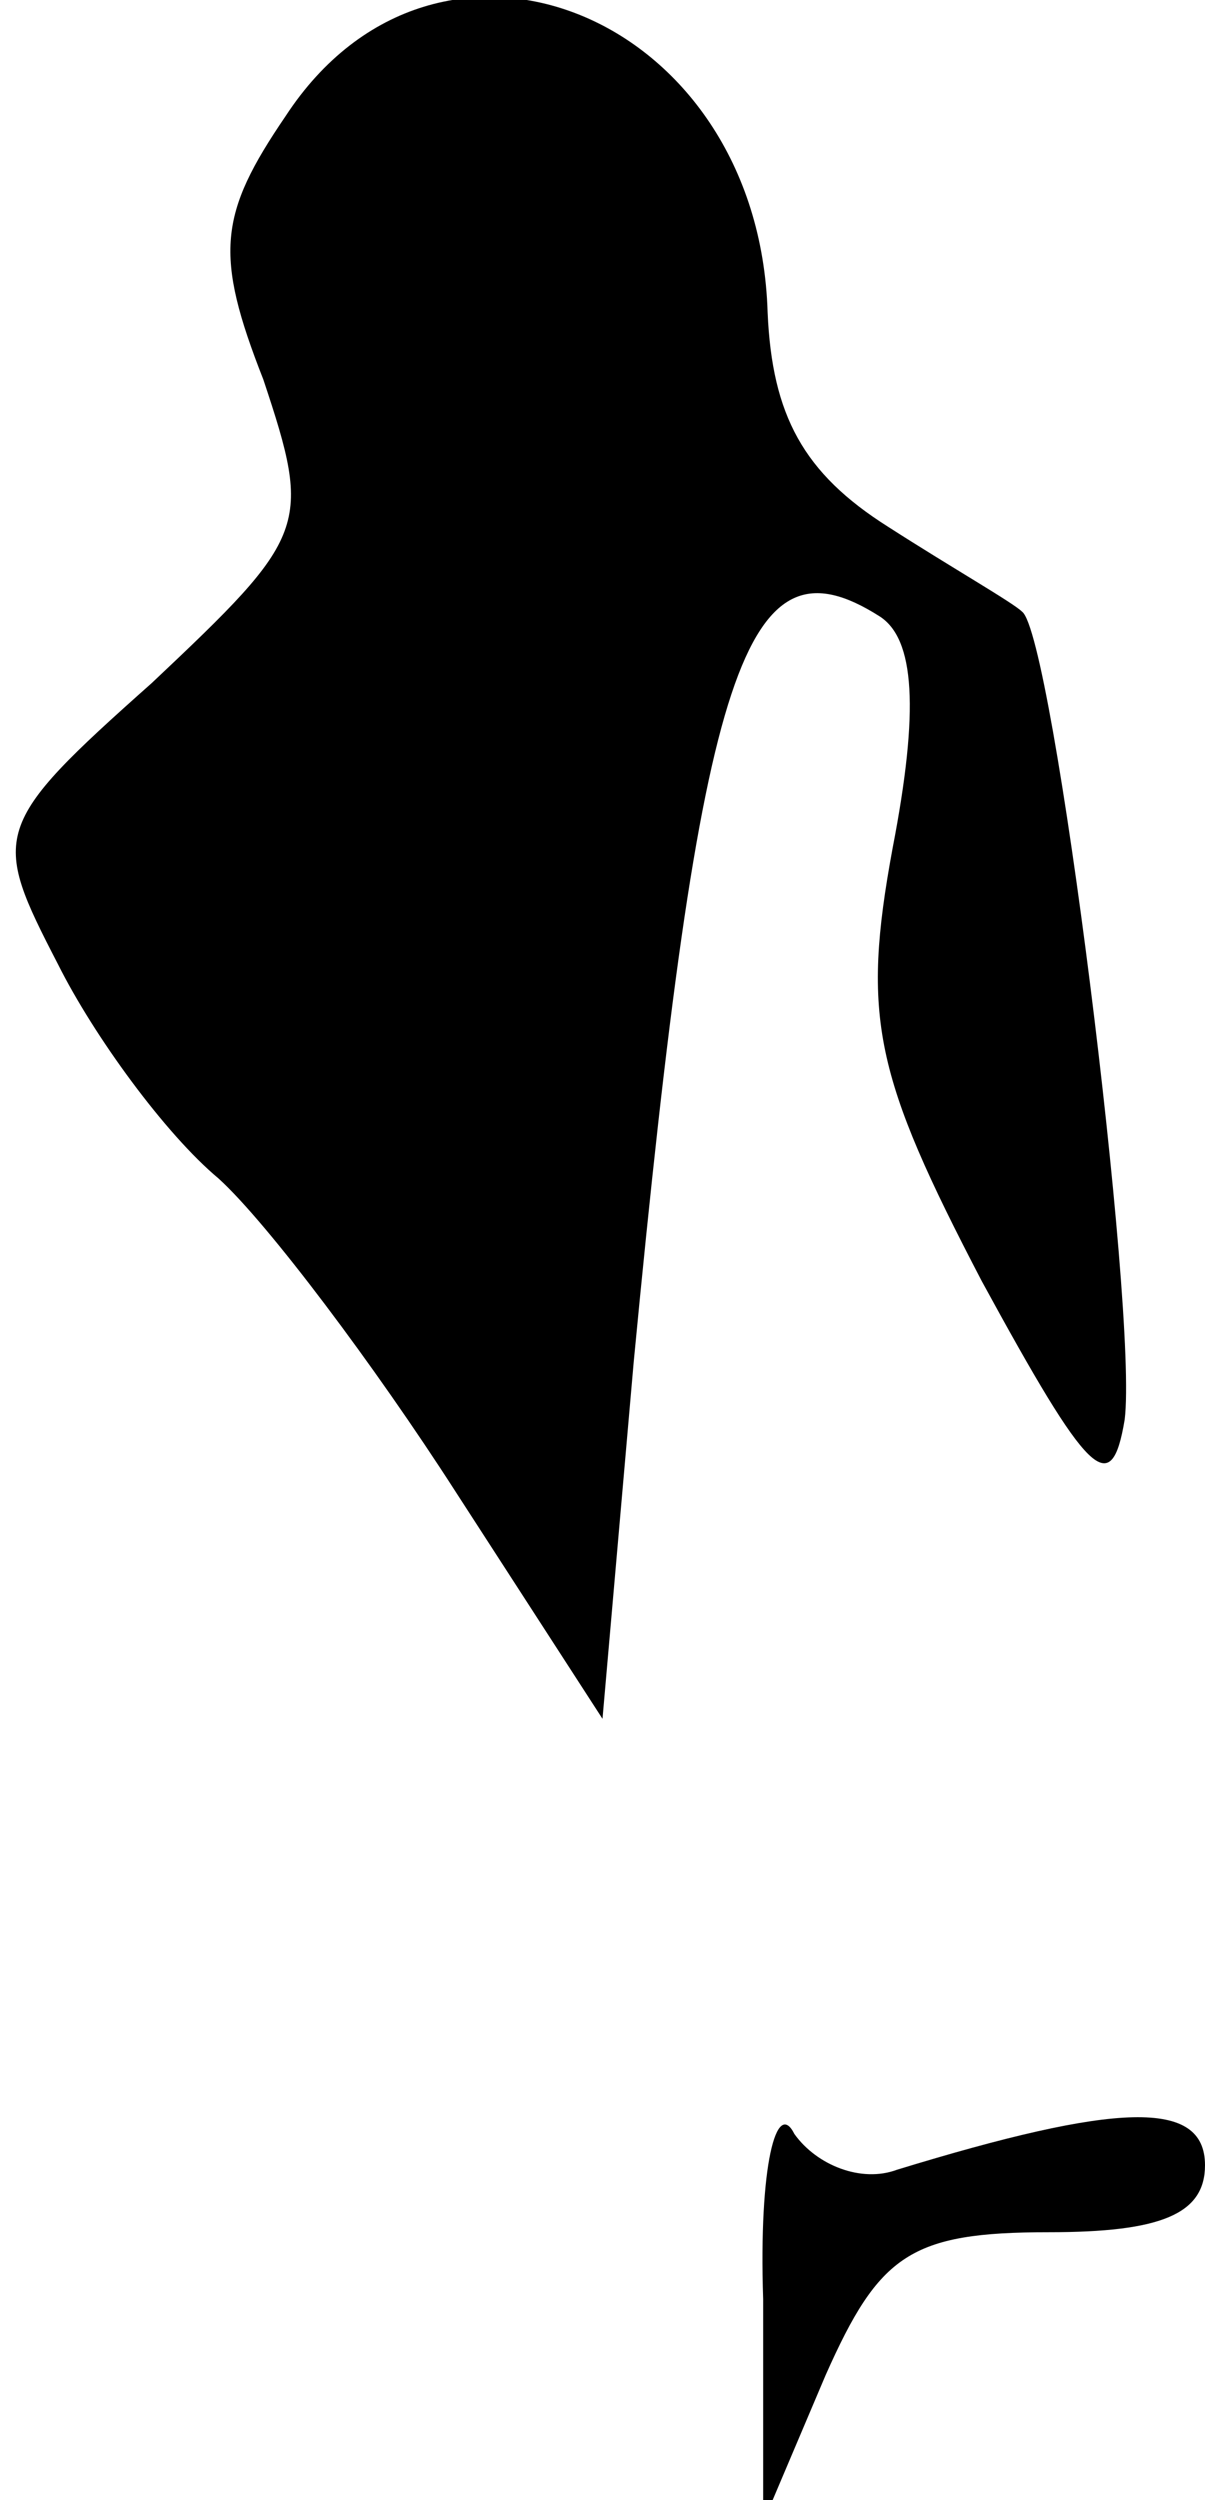 <?xml version="1.0" standalone="no"?>
<!DOCTYPE svg PUBLIC "-//W3C//DTD SVG 20010904//EN"
 "http://www.w3.org/TR/2001/REC-SVG-20010904/DTD/svg10.dtd">
<svg version="1.0" xmlns="http://www.w3.org/2000/svg"
 width="27pt" height="56pt" viewBox="0 0 27 56"
 preserveAspectRatio="xMidYMid meet">
<g transform="translate(0,56) scale(0.1,-0.1)"
fill="#000000" stroke="none">
<path fill="#000000" stroke="none" d="M64 534 c-15 -22 -16 -31 -5 -59 11
-33 10 -35 -25 -68 -36 -32 -36 -34 -21 -63 8 -16 24 -38 36 -48 11 -10 35
-42 53 -70 l33 -51 7 80 c15 157 25 186 55 167 8 -5 9 -21 3 -52 -7 -38 -4
-51 20 -97 24 -44 29 -49 32 -31 3 24 -16 176 -23 181 -2 2 -16 10 -30 19 -19
12 -26 25 -27 48 -2 67 -74 96 -108 44z"/>
<path fill="#000000" stroke="none" d="M171 45 l0 -50 14 33 c12 27 19 32 50
32 25 0 35 4 35 15 0 15 -20 14 -69 -1 -8 -3 -18 1 -23 8 -4 8 -8 -7 -7 -37z"/>
</g>
</svg>
